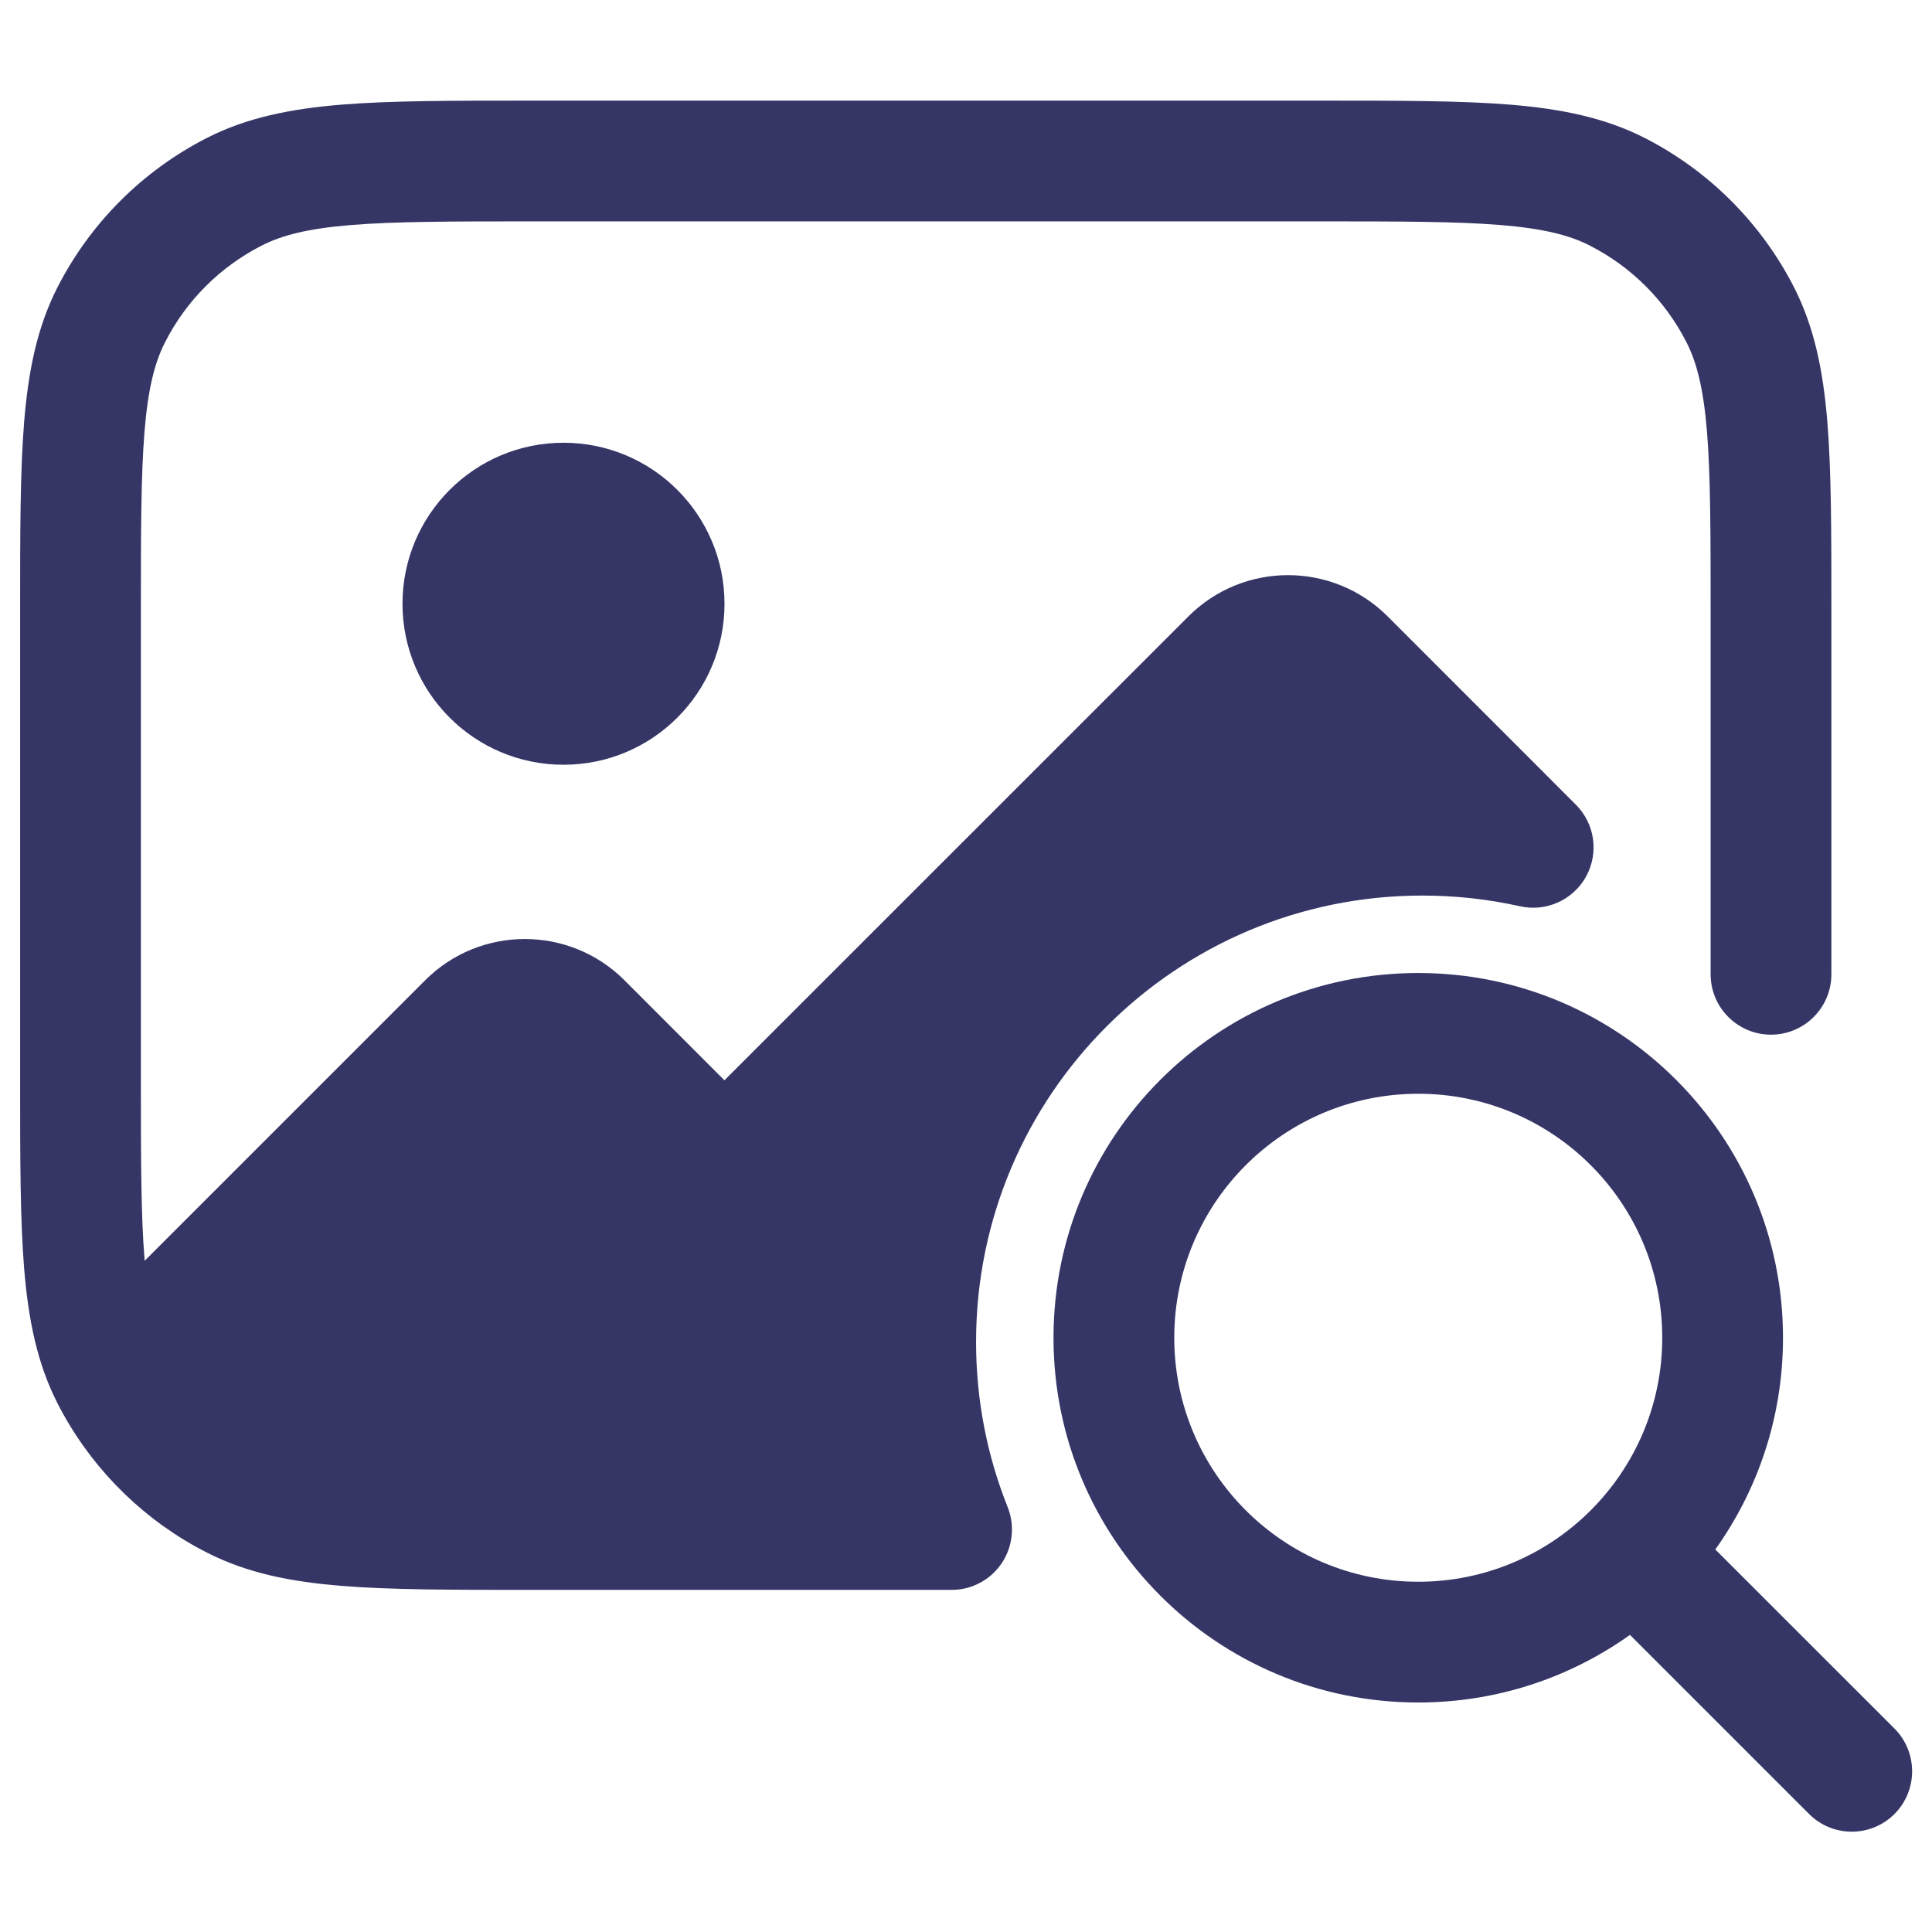 <svg width="24" height="24" viewBox="0 0 24 24" fill="none" xmlns="http://www.w3.org/2000/svg">
<path d="M16.433 1.25H6.567C5.615 1.25 4.854 1.25 4.24 1.3C3.61 1.352 3.068 1.46 2.571 1.713C1.771 2.121 1.121 2.771 0.713 3.571C0.46 4.068 0.352 4.61 0.3 5.24C0.25 5.855 0.25 6.615 0.25 7.568V13.433C0.25 14.385 0.25 15.146 0.3 15.76C0.352 16.39 0.46 16.932 0.713 17.43C1.095 18.179 1.691 18.798 2.422 19.208C2.471 19.235 2.521 19.262 2.571 19.287C3.068 19.541 3.61 19.649 4.24 19.7C4.855 19.75 5.615 19.75 6.568 19.75H11.821C11.867 19.75 11.912 19.746 11.956 19.738C12.042 19.723 12.123 19.692 12.196 19.65C12.293 19.594 12.377 19.517 12.442 19.421C12.45 19.41 12.457 19.398 12.464 19.387C12.517 19.298 12.552 19.198 12.565 19.092C12.572 19.035 12.573 18.978 12.567 18.921C12.559 18.846 12.54 18.775 12.512 18.708C12.262 18.078 12.125 17.39 12.125 16.669C12.125 13.607 14.607 11.125 17.669 11.125C18.087 11.125 18.492 11.171 18.882 11.258C19.208 11.331 19.542 11.18 19.703 10.888C19.864 10.595 19.812 10.232 19.576 9.996L17.238 7.657C16.554 6.974 15.446 6.974 14.763 7.657L8.999 13.42L7.757 12.177C7.073 11.494 5.965 11.494 5.282 12.177L1.797 15.662L1.795 15.638C1.751 15.092 1.75 14.393 1.75 13.4V7.6C1.75 6.608 1.751 5.909 1.795 5.363C1.839 4.825 1.922 4.503 2.05 4.252C2.313 3.734 2.734 3.314 3.252 3.05C3.503 2.922 3.825 2.839 4.362 2.795C4.908 2.751 5.608 2.75 6.6 2.75H16.4C17.392 2.75 18.092 2.751 18.638 2.795C19.175 2.839 19.497 2.922 19.748 3.05C20.266 3.314 20.687 3.734 20.95 4.252C21.078 4.503 21.161 4.825 21.205 5.363C21.249 5.909 21.25 6.608 21.25 7.6V12.103C21.25 12.517 21.586 12.853 22 12.853C22.414 12.853 22.75 12.517 22.75 12.103V7.568C22.75 6.615 22.75 5.855 22.7 5.24C22.648 4.61 22.54 4.068 22.287 3.571C21.879 2.771 21.229 2.121 20.43 1.713C19.932 1.46 19.39 1.352 18.76 1.3C18.146 1.25 17.385 1.25 16.433 1.25Z" fill="#353566"/>
<path d="M7 5.5C5.895 5.5 5 6.396 5 7.5C5 8.605 5.895 9.5 7 9.5C8.105 9.5 9 8.605 9 7.5C9 6.396 8.105 5.5 7 5.5Z" fill="#353566"/>
<path fill-rule="evenodd" clip-rule="evenodd" d="M13.087 16.618C13.087 14.116 15.115 12.087 17.618 12.087C20.12 12.087 22.149 14.116 22.149 16.618C22.149 17.599 21.838 18.506 21.308 19.248L23.534 21.473C23.826 21.766 23.826 22.241 23.534 22.534C23.241 22.827 22.766 22.827 22.473 22.534L20.248 20.309C19.506 20.838 18.598 21.149 17.618 21.149C15.115 21.149 13.087 19.121 13.087 16.618ZM17.618 13.587C15.944 13.587 14.587 14.944 14.587 16.618C14.587 18.292 15.944 19.649 17.618 19.649C19.292 19.649 20.649 18.292 20.649 16.618C20.649 14.944 19.292 13.587 17.618 13.587Z" fill="#353566"/>
</svg>
